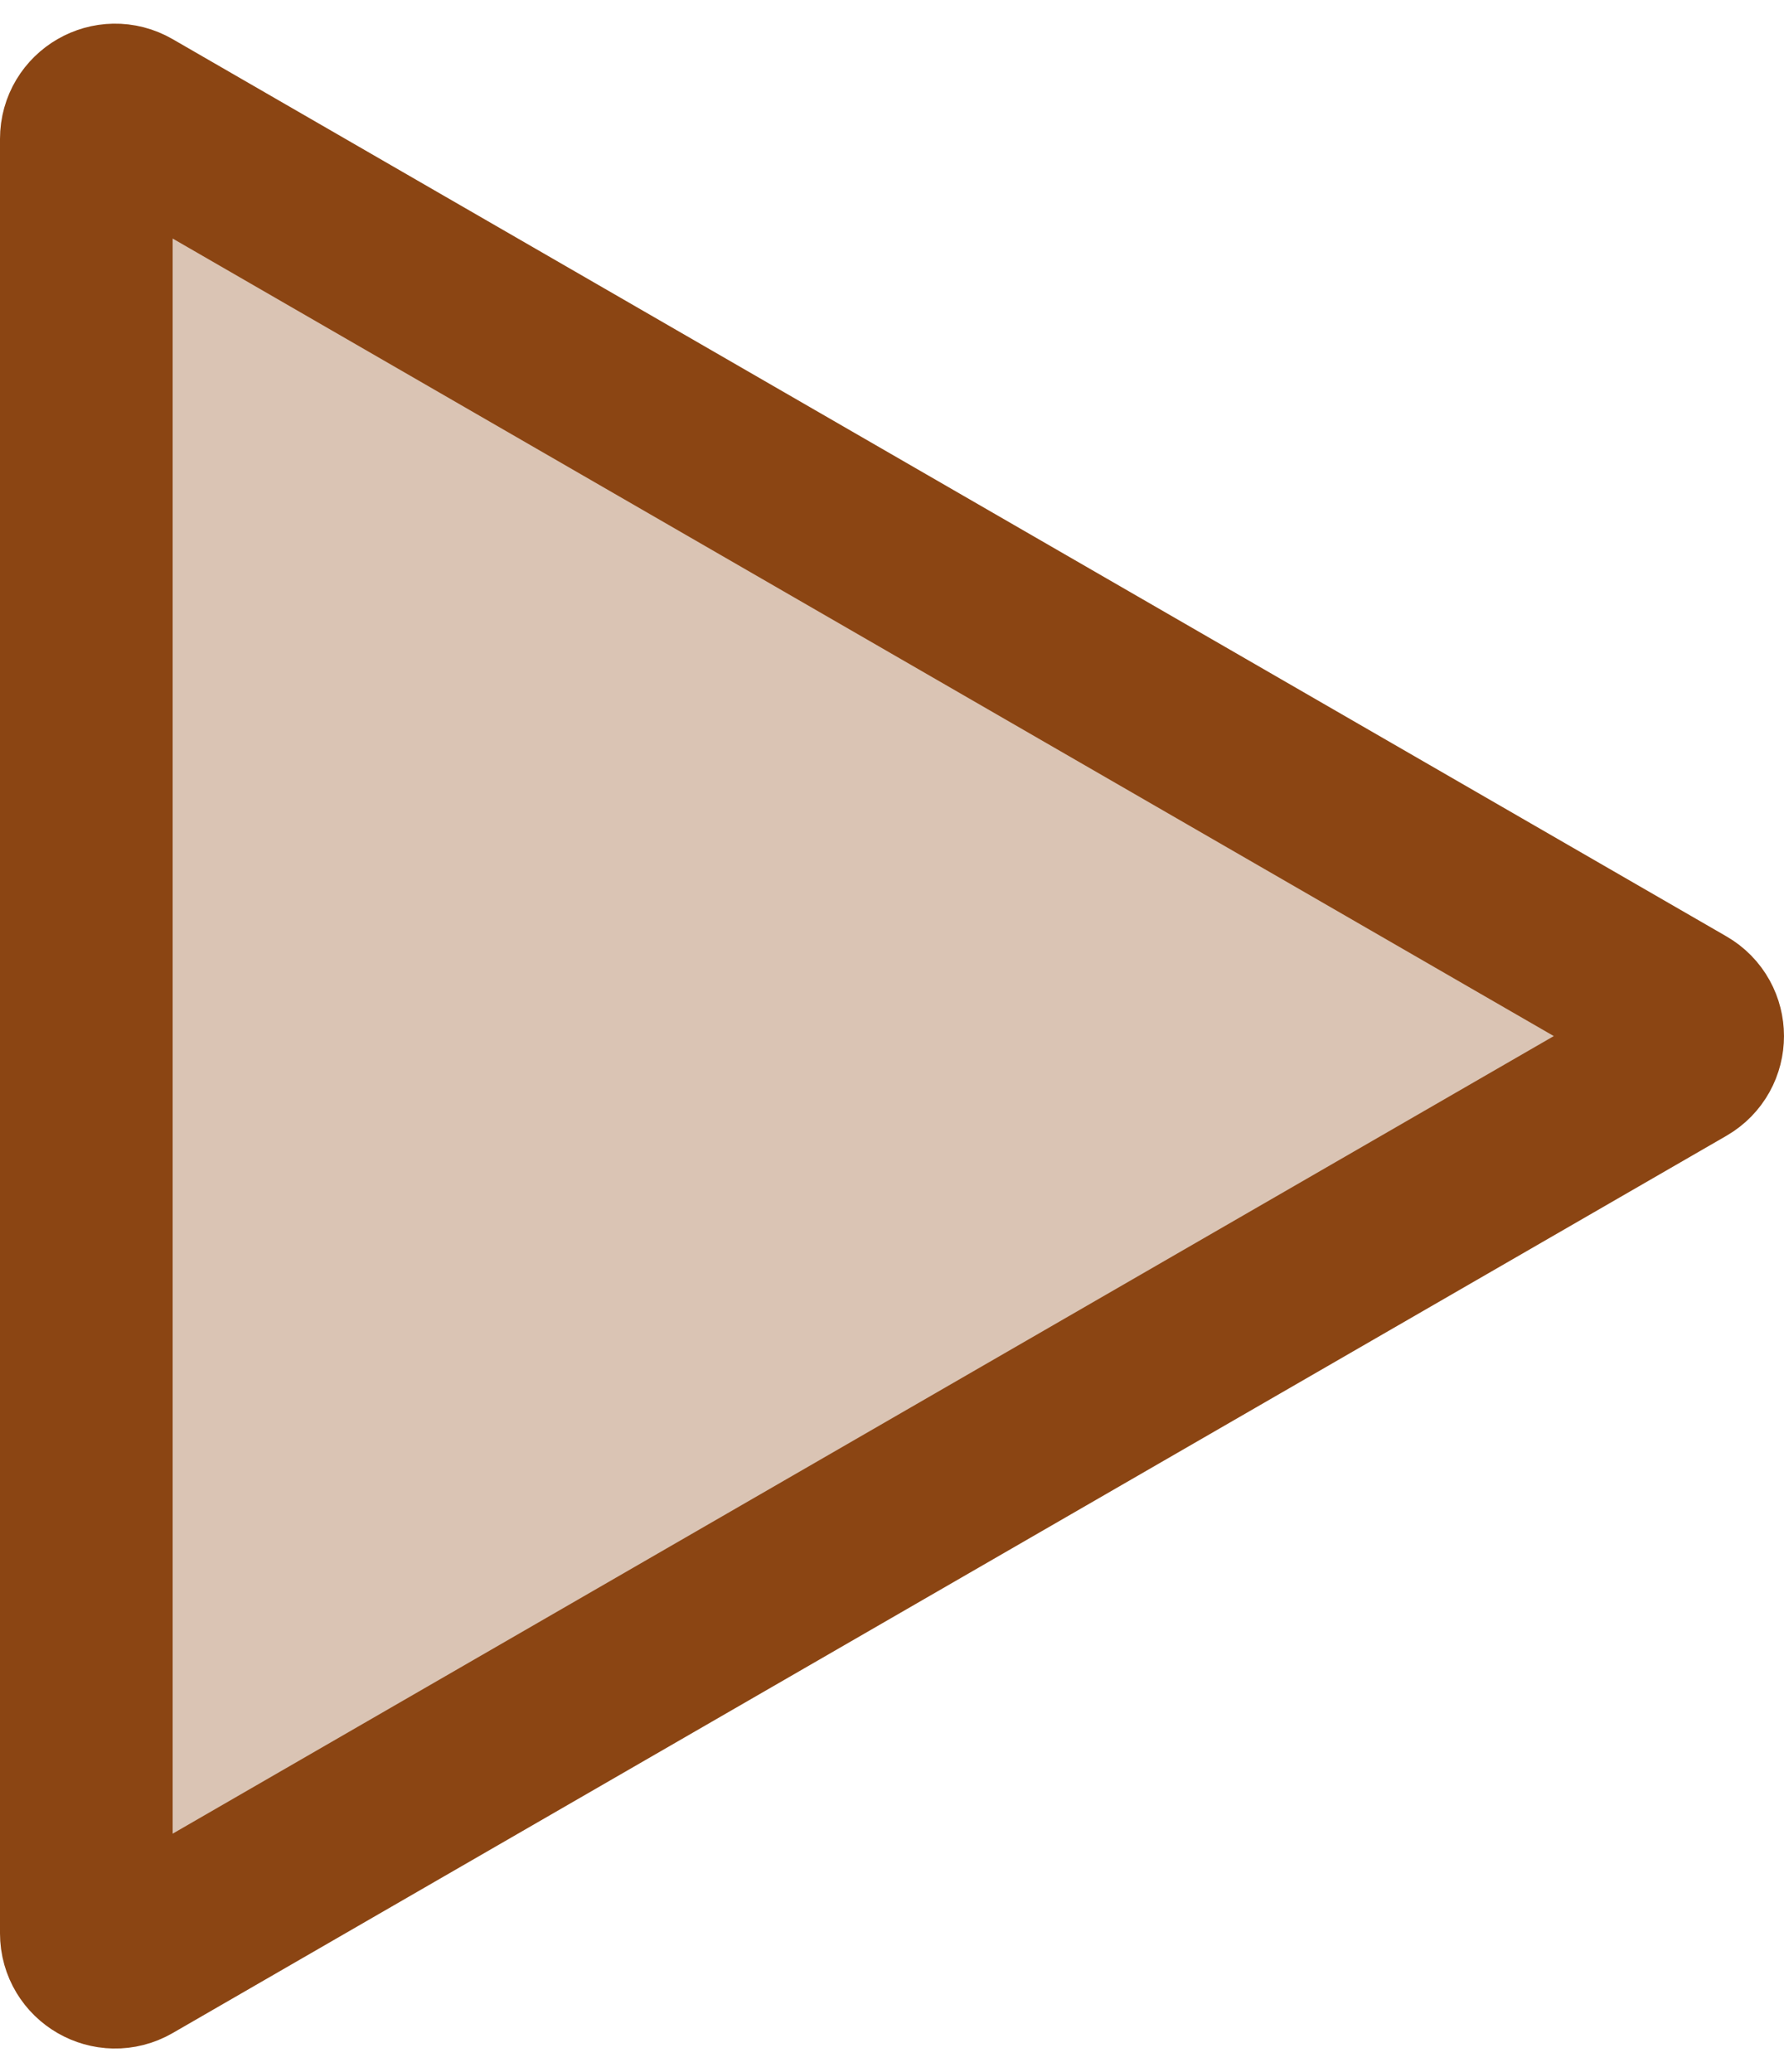 <svg width="100%" height="100%" viewBox="0 0 31 36" fill="none" xmlns="http://www.w3.org/2000/svg">
        <path id="Polygon 4"
        d="M29.25 17.567C29.583 17.759 29.583 18.241 29.25 18.433L2.25 34.022C1.917 34.214 1.5 33.973 1.5 33.589L1.5 2.412C1.5 2.027 1.917 1.786 2.25 1.979L29.25 17.567Z"
        fill="#8B4513" fill-opacity="0.32" stroke="#8B4513" stroke-width="3" />
</svg>
